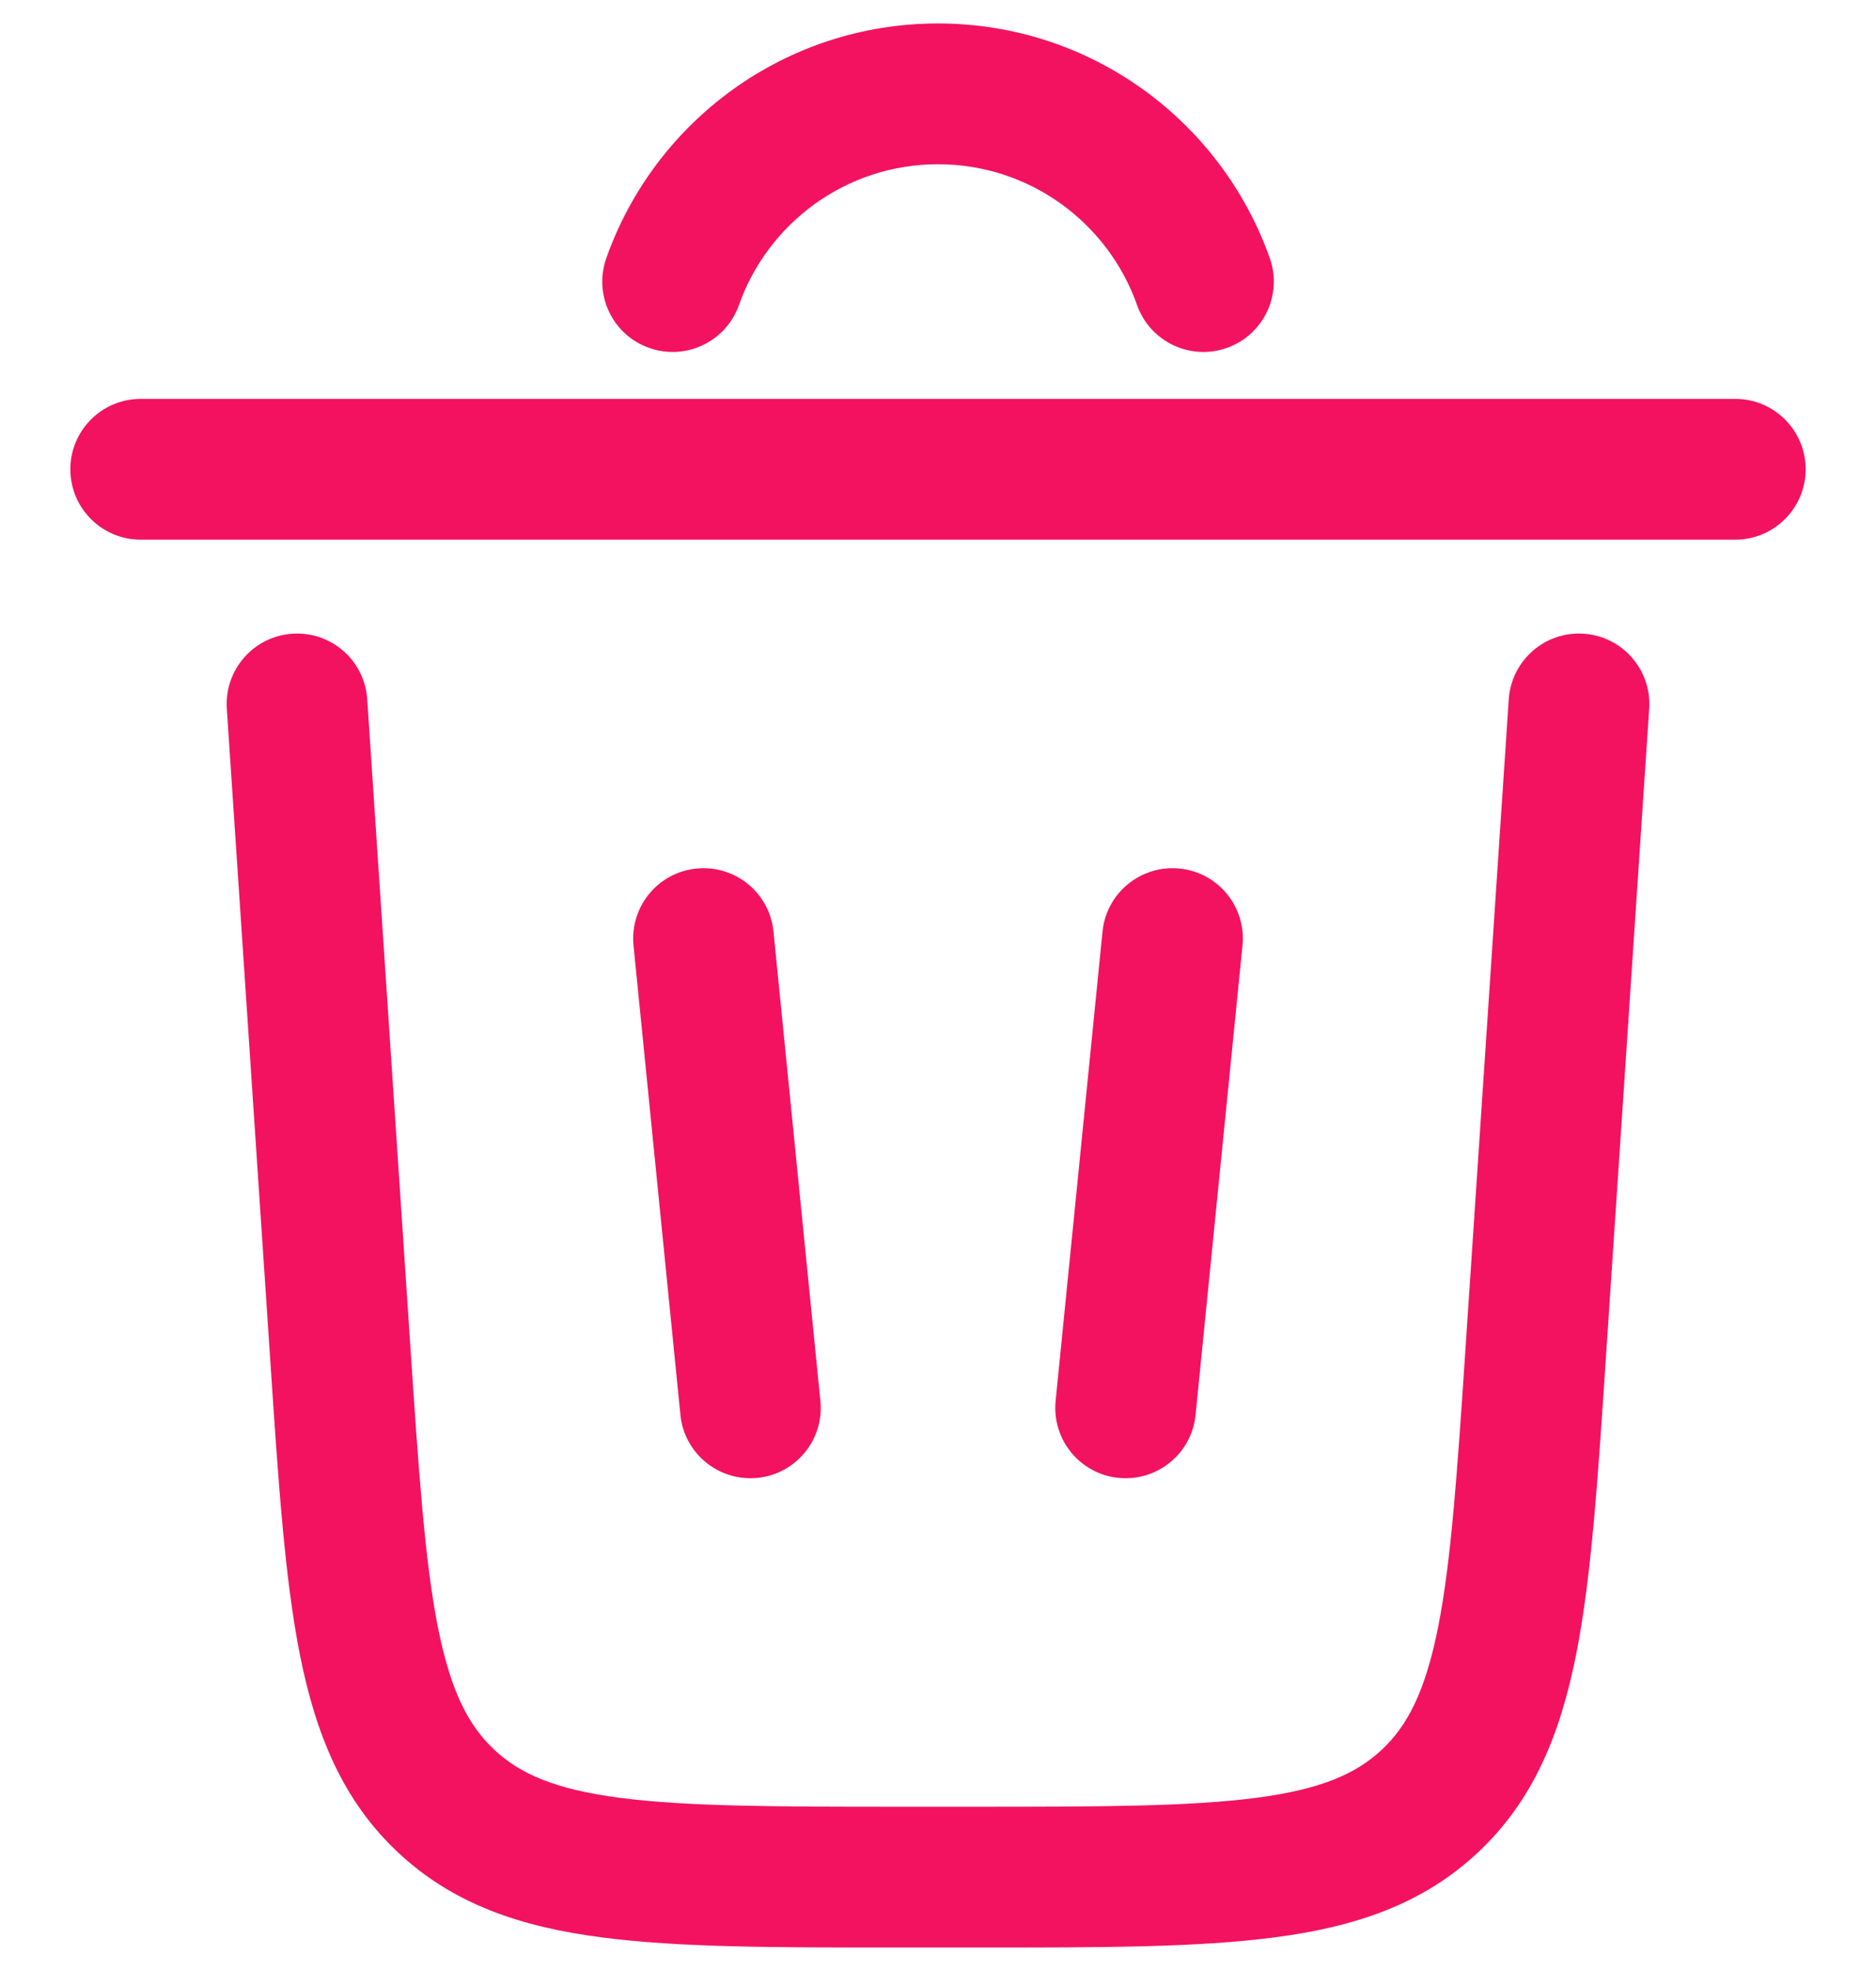 <svg width="20" height="21" viewBox="0 0 20 21" fill="none" xmlns="http://www.w3.org/2000/svg">
<path d="M10 1.75C9.022 1.75 8.187 2.375 7.878 3.25C7.74 3.64 7.311 3.845 6.921 3.707C6.53 3.569 6.326 3.141 6.464 2.75C6.978 1.295 8.366 0.25 10 0.25C11.634 0.25 13.022 1.295 13.537 2.75C13.675 3.141 13.47 3.569 13.079 3.707C12.689 3.845 12.26 3.64 12.122 3.25C11.813 2.375 10.979 1.75 10 1.75Z" fill="#F31260"/>
<path d="M0.75 5C0.75 4.586 1.086 4.25 1.5 4.25H18.5C18.914 4.25 19.25 4.586 19.25 5C19.25 5.414 18.914 5.75 18.5 5.75H1.5C1.086 5.75 0.75 5.414 0.75 5Z" fill="#F31260"/>
<path d="M3.915 7.45C3.888 7.037 3.53 6.724 3.117 6.752C2.704 6.779 2.391 7.137 2.418 7.55L2.882 14.502C2.967 15.784 3.036 16.82 3.198 17.634C3.367 18.479 3.653 19.185 4.245 19.738C4.836 20.292 5.56 20.531 6.415 20.642C7.237 20.75 8.275 20.75 9.561 20.75H10.44C11.725 20.75 12.764 20.75 13.586 20.642C14.44 20.531 15.164 20.292 15.755 19.738C16.347 19.185 16.633 18.479 16.802 17.634C16.964 16.82 17.033 15.784 17.118 14.502L17.582 7.55C17.609 7.137 17.297 6.779 16.883 6.752C16.47 6.724 16.113 7.037 16.085 7.45L15.625 14.349C15.535 15.697 15.471 16.635 15.331 17.34C15.194 18.025 15.004 18.387 14.731 18.643C14.457 18.899 14.083 19.065 13.391 19.155C12.678 19.248 11.738 19.25 10.387 19.25H9.613C8.263 19.25 7.323 19.248 6.609 19.155C5.917 19.065 5.543 18.899 5.27 18.643C4.996 18.387 4.806 18.025 4.669 17.34C4.529 16.635 4.465 15.697 4.375 14.349L3.915 7.45Z" fill="#F31260"/>
<path d="M7.425 9.254C7.838 9.213 8.205 9.513 8.246 9.925L8.746 14.925C8.788 15.338 8.487 15.705 8.075 15.746C7.663 15.787 7.295 15.487 7.254 15.075L6.754 10.075C6.713 9.662 7.013 9.295 7.425 9.254Z" fill="#F31260"/>
<path d="M13.246 10.075C13.288 9.662 12.987 9.295 12.575 9.254C12.163 9.213 11.795 9.513 11.754 9.925L11.254 14.925C11.213 15.338 11.513 15.705 11.925 15.746C12.338 15.787 12.705 15.487 12.746 15.075L13.246 10.075Z" fill="#F31260"/>
</svg>

